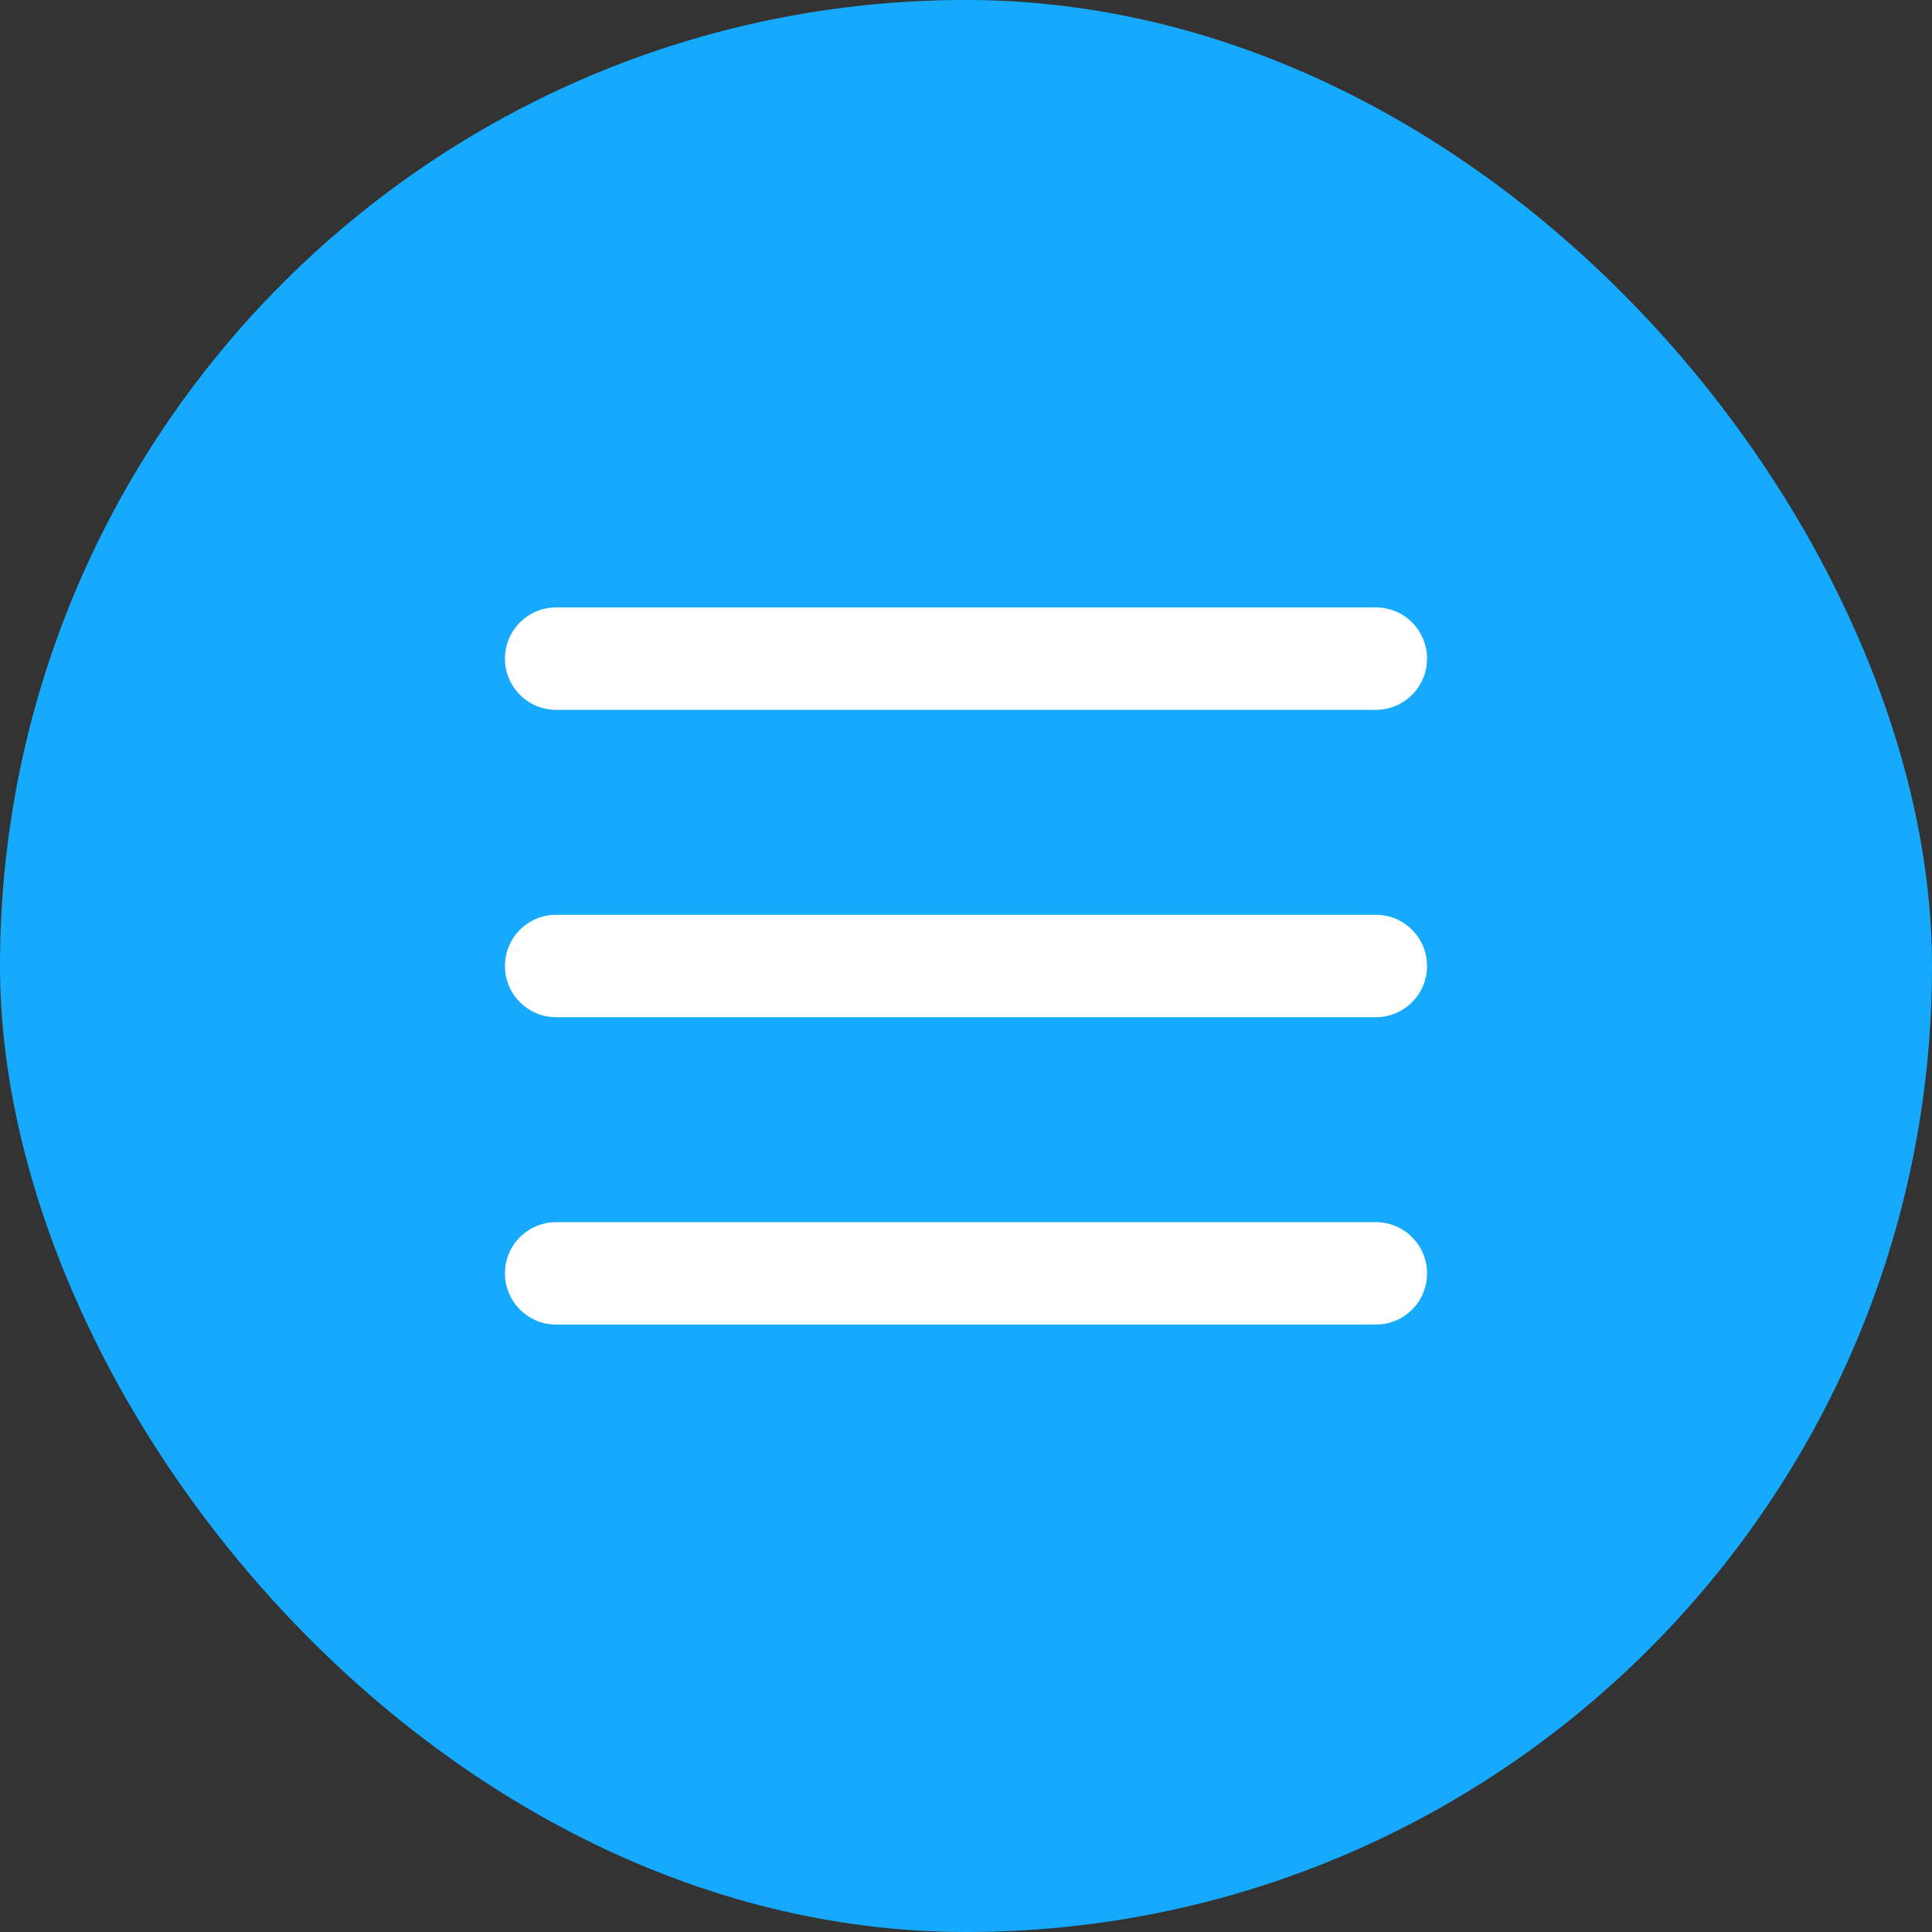 <svg width="55" height="55" viewBox="0 0 55 55" fill="none" xmlns="http://www.w3.org/2000/svg">
<rect x="0" y="0" width="55" height="55" fill="#333333" stroke="none"/>
<rect width="55" height="55" rx="27.5" fill="#16AAFF"/>
<path fill-rule="evenodd" clip-rule="evenodd" d="M14.375 18.75C14.375 17.945 15.028 17.292 15.833 17.292H39.167C39.972 17.292 40.625 17.945 40.625 18.75C40.625 19.555 39.972 20.208 39.167 20.208H15.833C15.028 20.208 14.375 19.555 14.375 18.75ZM14.375 27.5C14.375 26.695 15.028 26.042 15.833 26.042H39.167C39.972 26.042 40.625 26.695 40.625 27.5C40.625 28.305 39.972 28.958 39.167 28.958H15.833C15.028 28.958 14.375 28.305 14.375 27.5ZM14.375 36.25C14.375 35.445 15.028 34.792 15.833 34.792H39.167C39.972 34.792 40.625 35.445 40.625 36.25C40.625 37.056 39.972 37.708 39.167 37.708H15.833C15.028 37.708 14.375 37.056 14.375 36.25Z" fill="white"/>
</svg>
